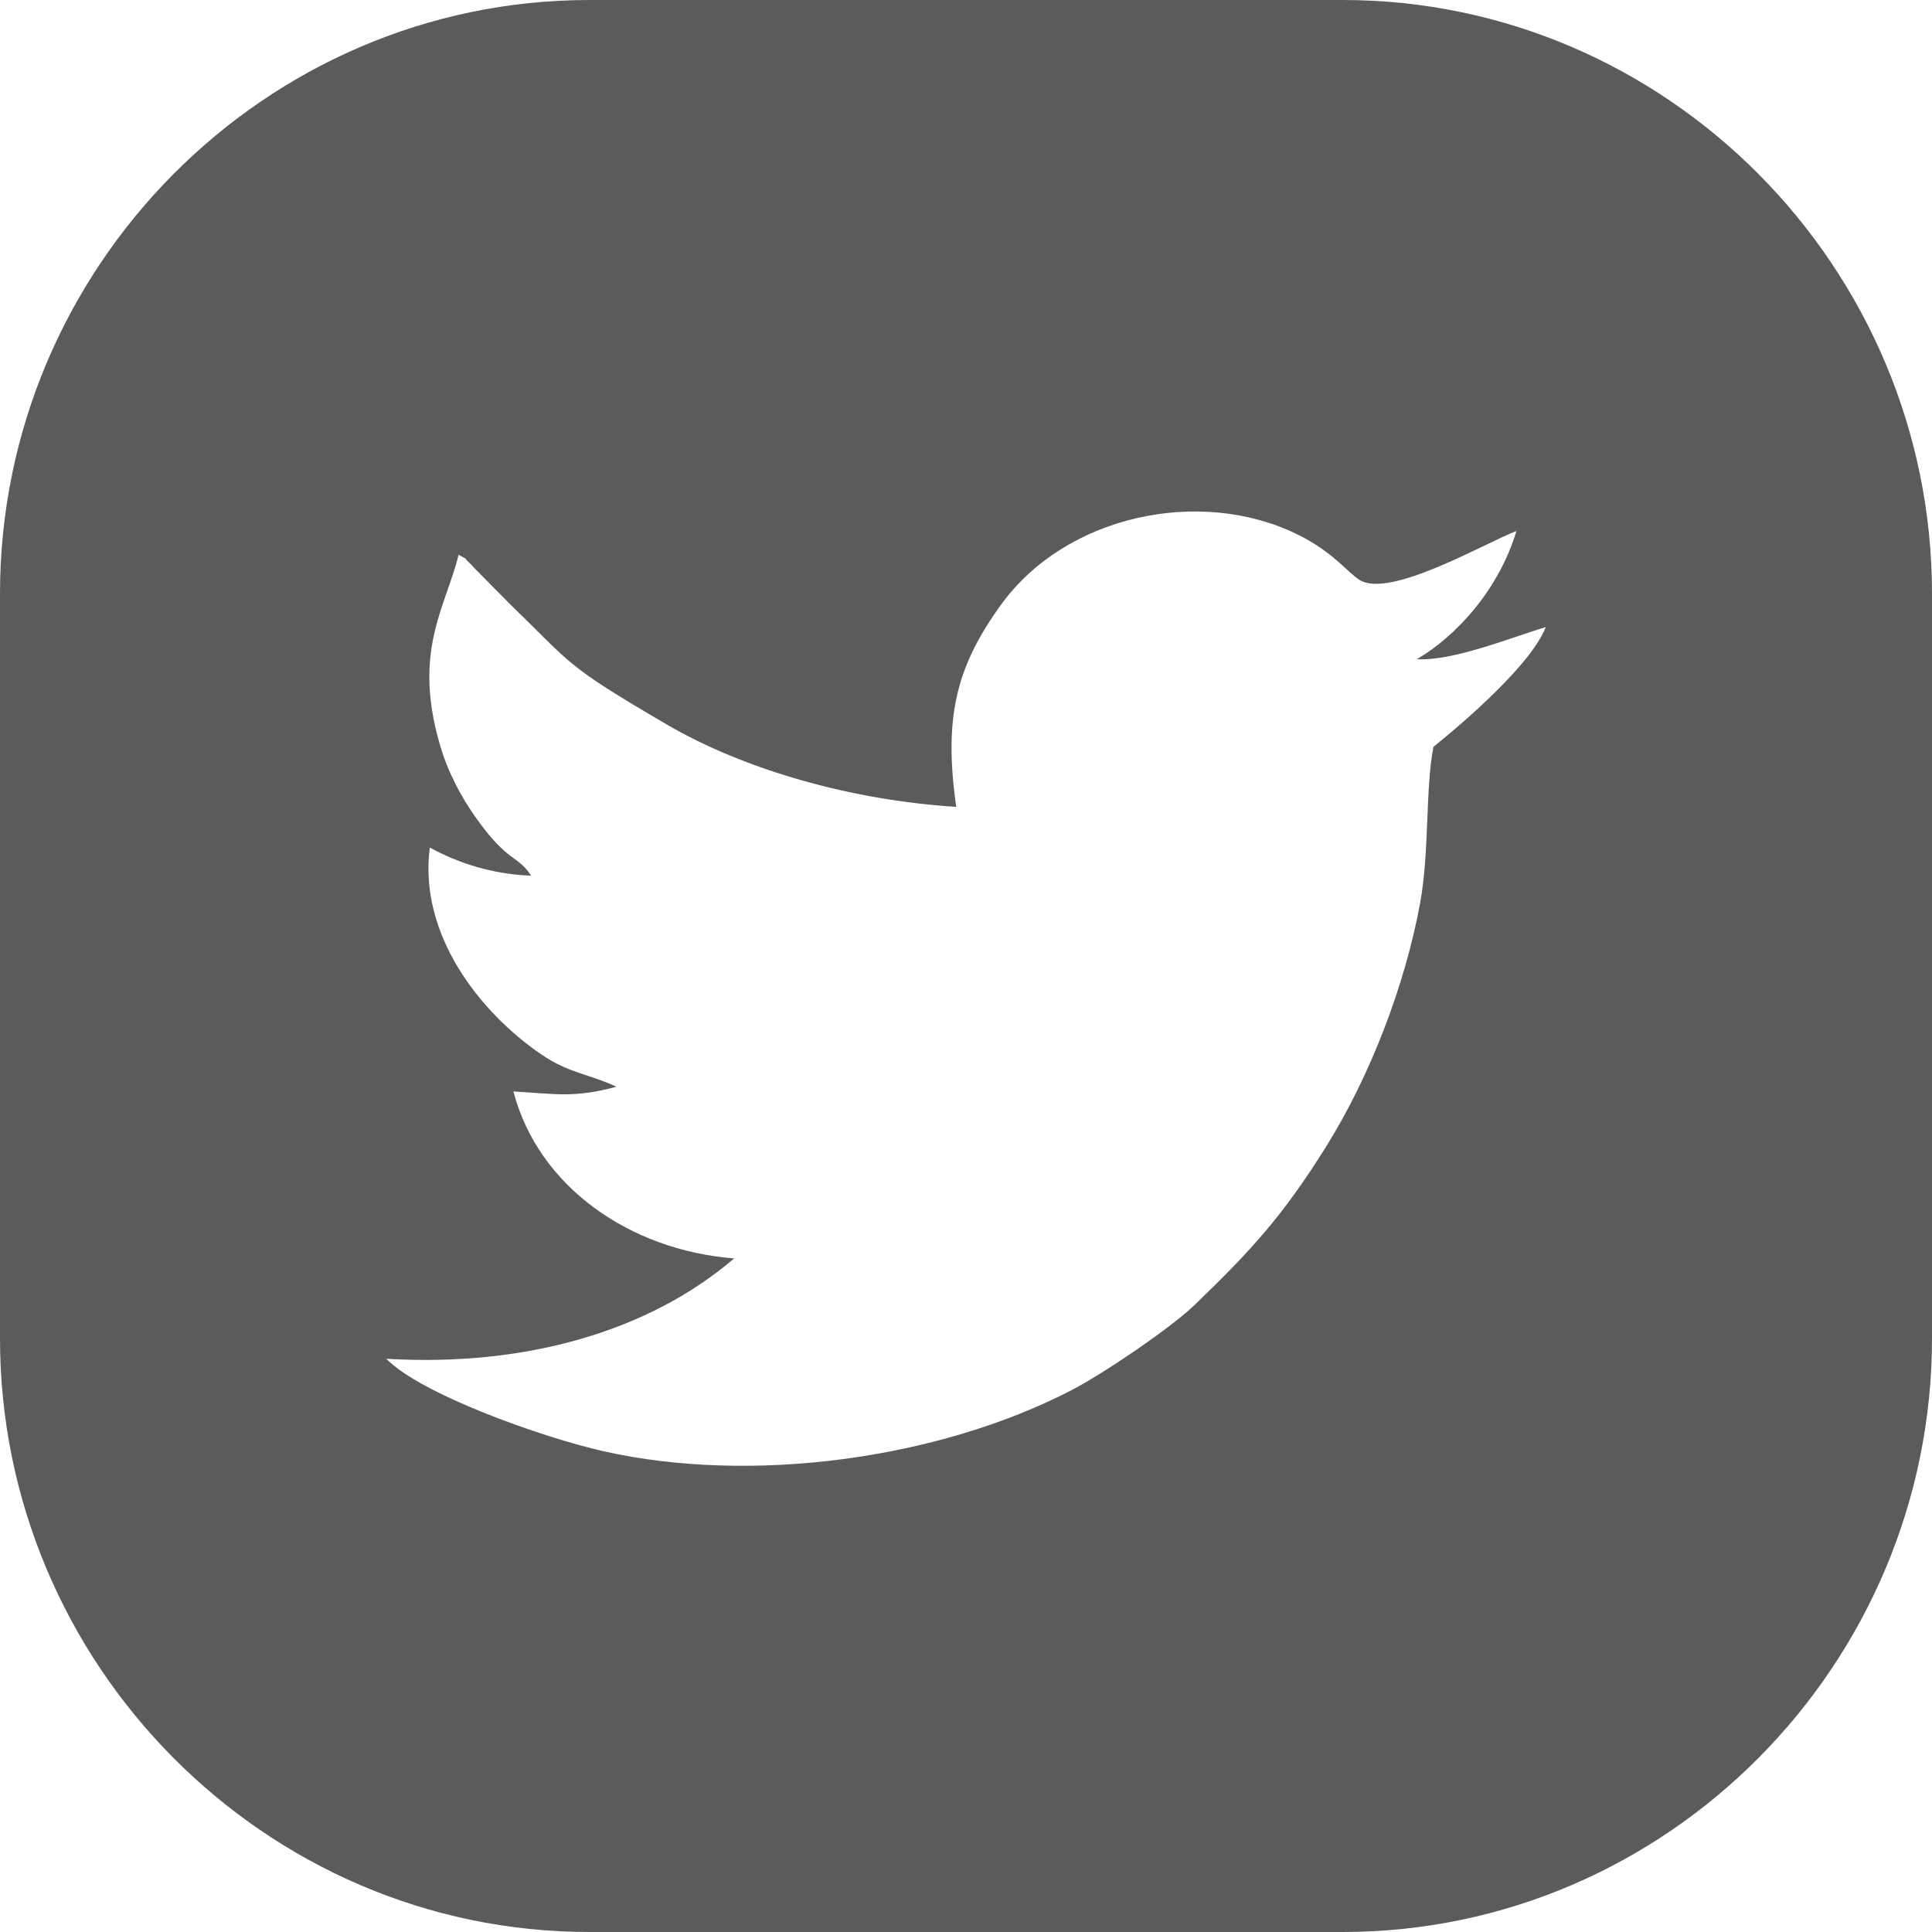 <?xml version="1.0" encoding="UTF-8"?>
<!DOCTYPE svg PUBLIC "-//W3C//DTD SVG 1.1//EN" "http://www.w3.org/Graphics/SVG/1.1/DTD/svg11.dtd">
<!-- Creator: CorelDRAW X7 -->
<svg xmlns="http://www.w3.org/2000/svg" xml:space="preserve" width="200px" height="200px" version="1.1" style="shape-rendering:geometricPrecision; text-rendering:geometricPrecision; image-rendering:optimizeQuality; fill-rule:evenodd; clip-rule:evenodd"
viewBox="0 0 2000000 2000000"
 xmlns:xlink="http://www.w3.org/1999/xlink">
 <defs>
  <style type="text/css">
   <![CDATA[
    .fil0 {fill:#5B5B5B}
   ]]>
  </style>
 </defs>
 <g id="Слой_x0020_1">
  <path class="fil0" d="M610032 0l779936 0c335530,0 610044,276640 610044,614769l0 770462c0,338129 -274514,614769 -610044,614769l-779936 0c-335530,0 -610044,-276640 -610044,-614769l0 -770462c0,-338129 274514,-614769 610044,-614769zm499256 1439078c33815,-17527 103218,-64914 126887,-87733 59221,-57071 92162,-92965 137328,-165533 44870,-72142 80906,-165509 96568,-250773 9862,-53776 5279,-117911 13819,-161919 34098,-27390 101871,-86351 116256,-123981 -34618,10323 -95870,35492 -133453,33260 41528,-24260 85158,-72768 103111,-132686 -32067,12130 -130761,70146 -162261,50729 -12662,-7807 -27497,-29209 -64914,-47446 -100714,-49098 -239388,-19618 -306392,73040 -45958,63580 -59682,115690 -46359,209211 -108048,-6697 -219356,-38316 -299814,-85359 -106914,-62516 -96567,-61099 -162627,-125009l-36177 -36591c-1040,-1181 -4240,-4653 -5445,-5740 -11457,-10500 7606,2362 -11079,-8256 -13004,53705 -47835,98894 -19406,196537 8552,29374 22371,54532 37099,75367 33803,47846 43288,38374 57343,60331 -40158,-1559 -75213,-12957 -104824,-29126 -11811,89528 51485,170552 115466,214171 28559,19488 48095,19724 77705,33401 -43477,11800 -62811,7477 -106654,4902 25972,99261 121383,164564 228557,172832 -87284,74682 -214490,112513 -360157,103914 36249,36993 162061,81556 224849,95694 153060,34488 346431,8362 484574,-63237z"/>
 </g>
</svg>

